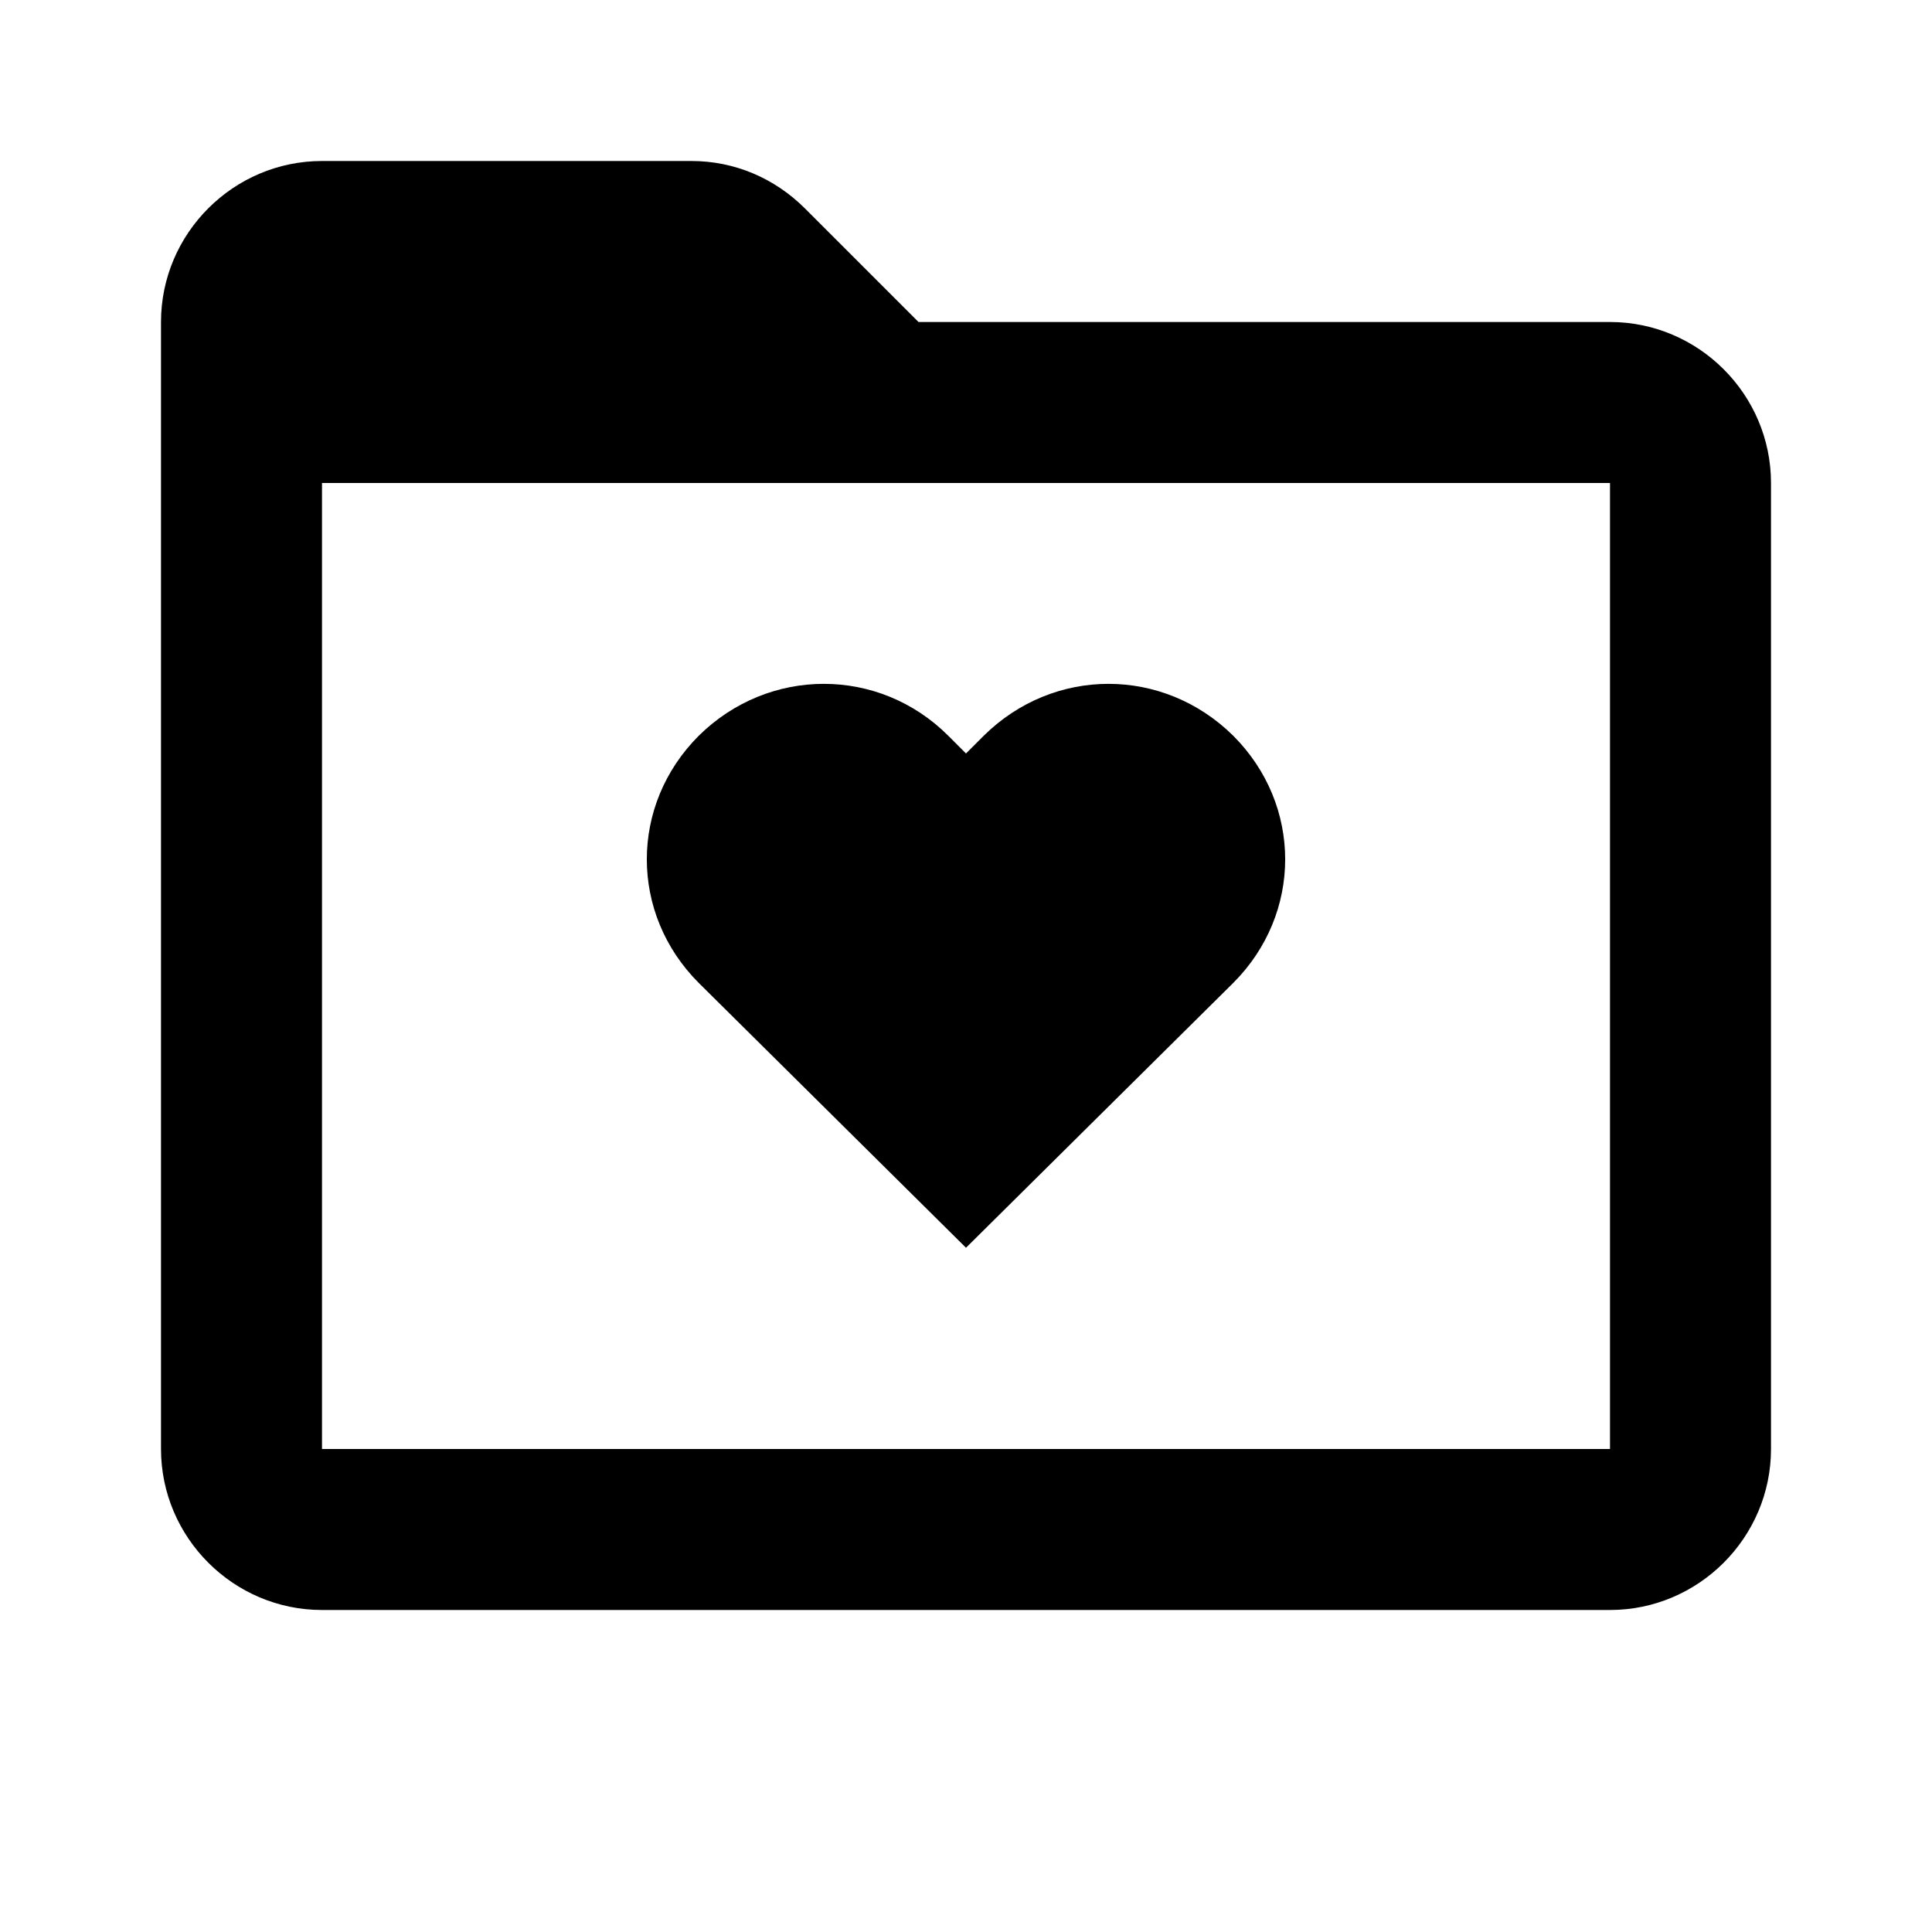 <svg xmlns="http://www.w3.org/2000/svg" width="24" height="24"><!--Boxicons v3.0 https://boxicons.com | License  https://docs.boxicons.com/free--><path d="M20 4h-8.59L10 2.59C9.62 2.21 9.12 2 8.59 2H4c-1.1 0-2 .9-2 2v14c0 1.1.9 2 2 2h16c1.1 0 2-.9 2-2V6c0-1.1-.9-2-2-2m0 14H4V6h16z"/><path d="M11.78 9.14c-.86-.86-2.23-.86-3.1 0-.86.86-.86 2.21 0 3.07L12 15.5l3.32-3.29c.86-.86.86-2.21 0-3.07-.87-.86-2.23-.86-3.1 0l-.22.22z"/></svg>